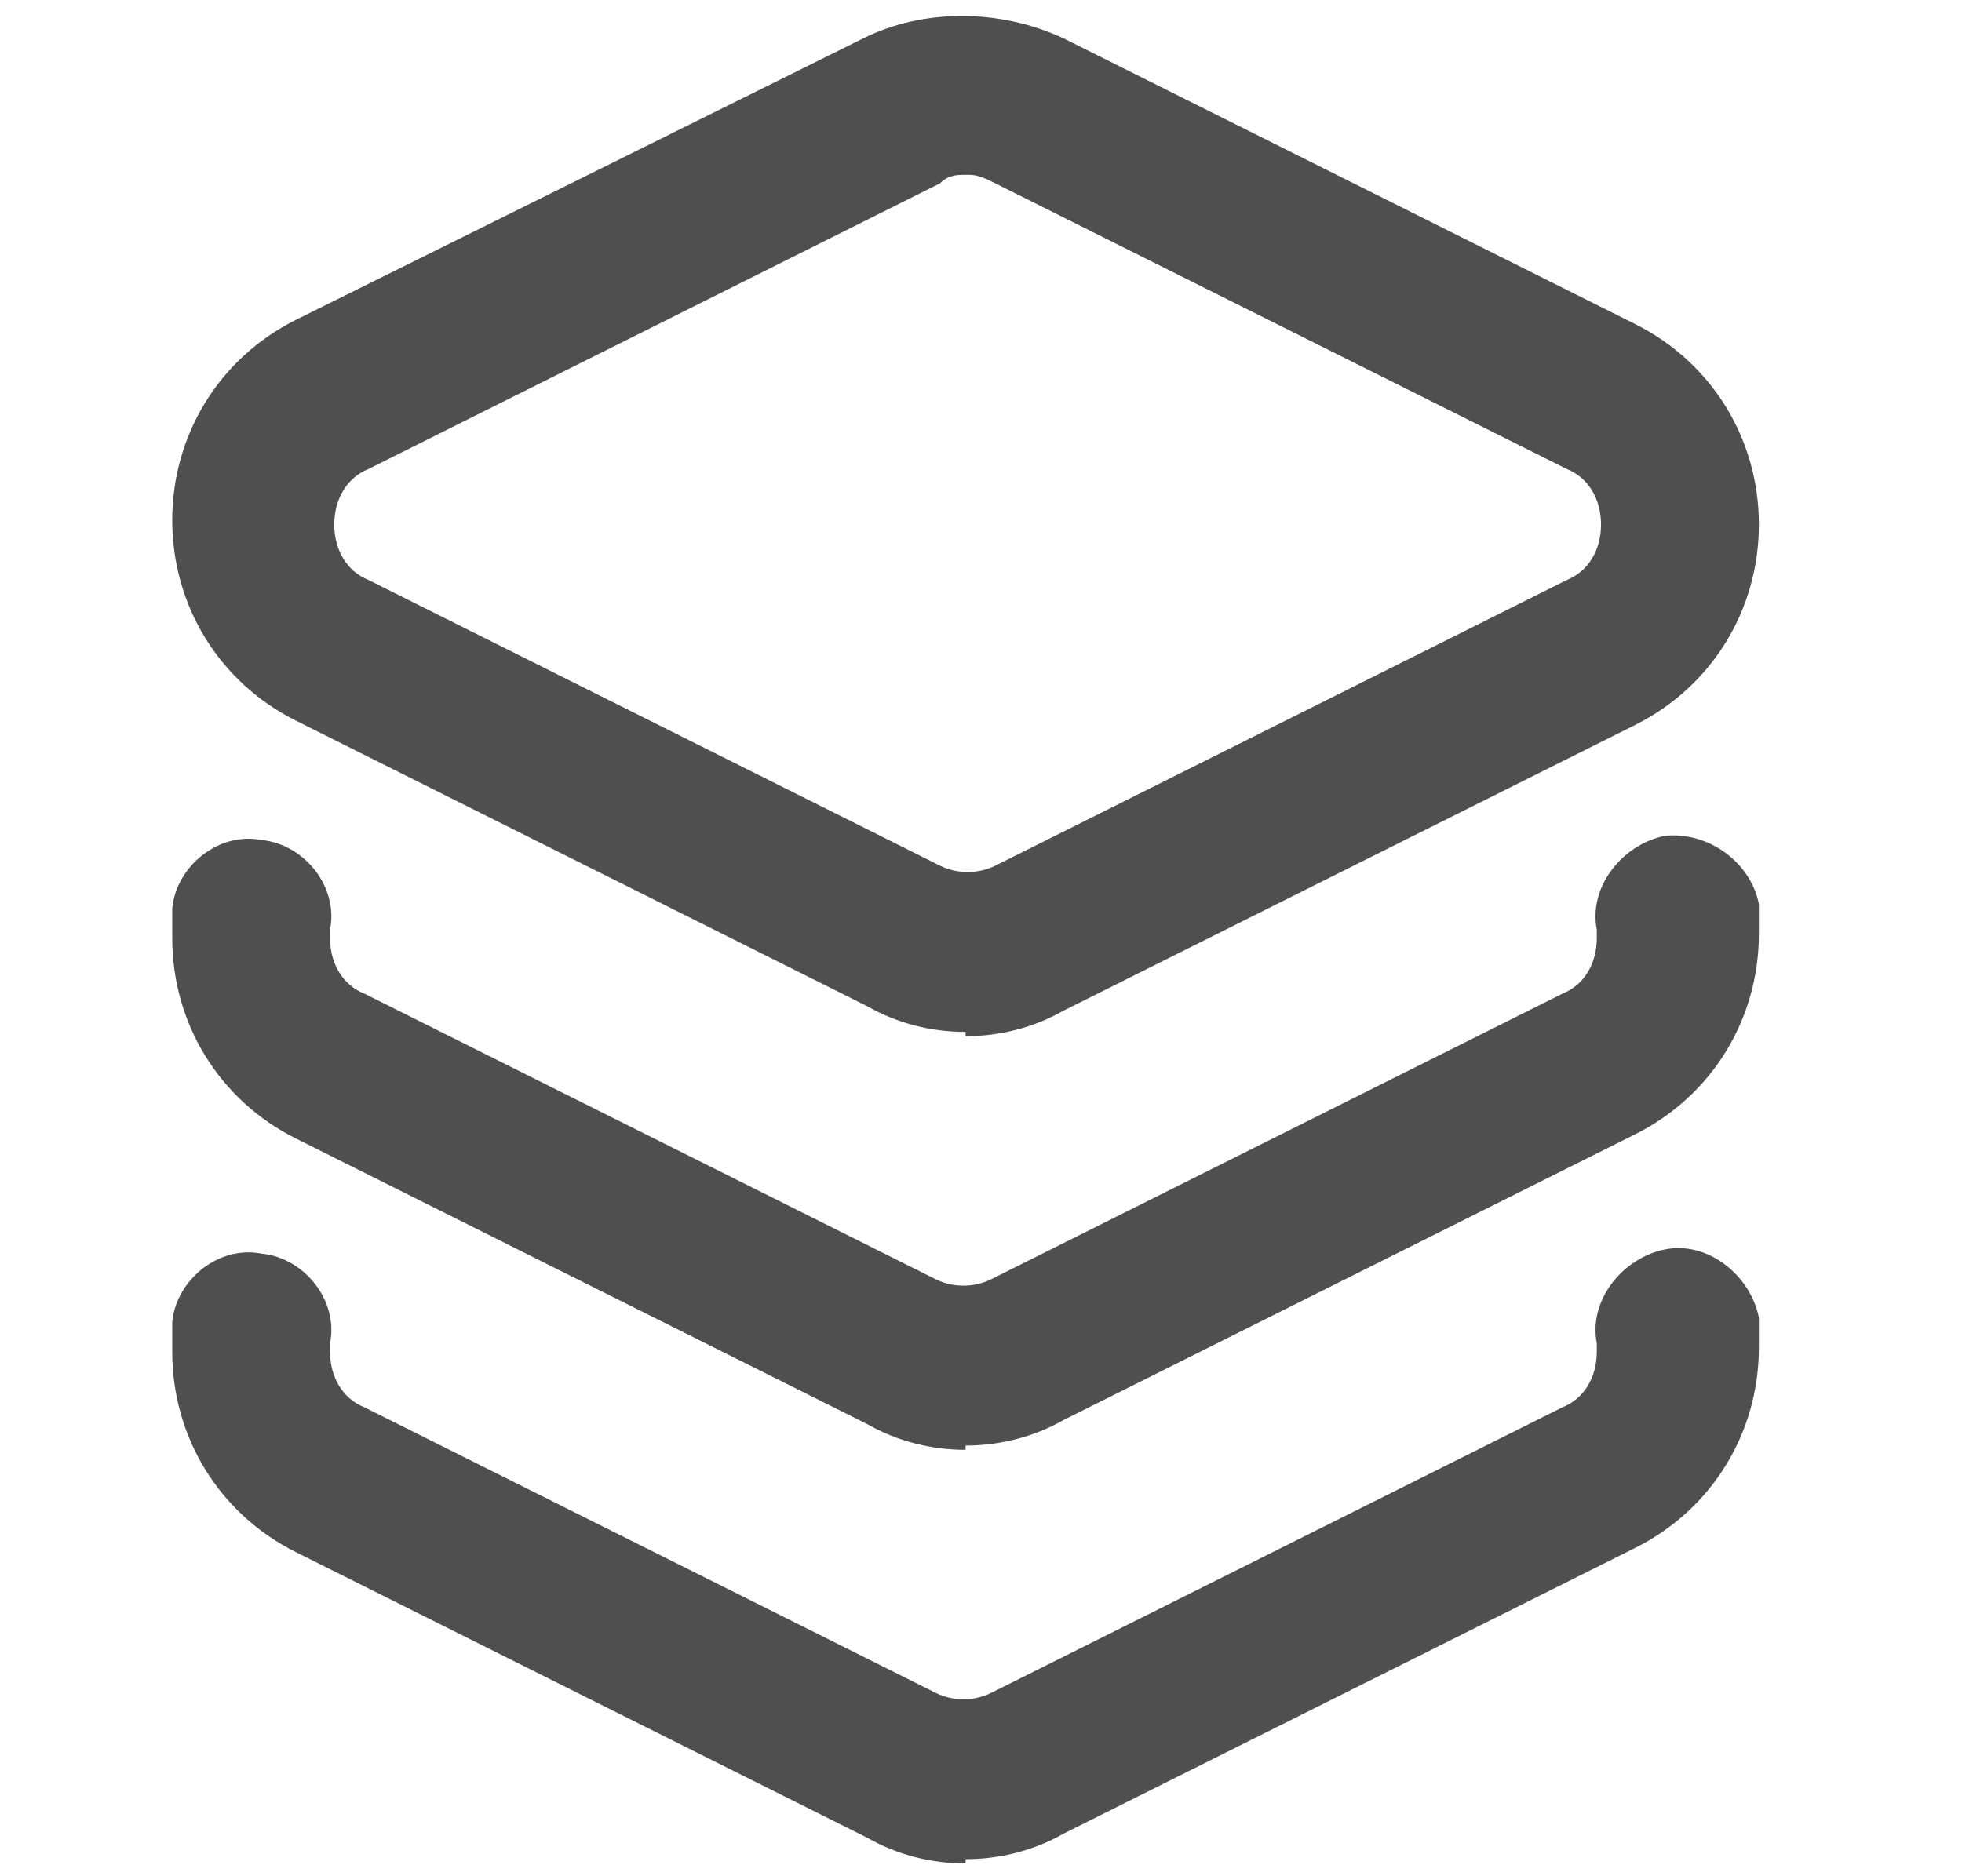 <svg xmlns="http://www.w3.org/2000/svg" width="46" height="44" fill="#4f4f4f" xmlns:v="https://vecta.io/nano"><path d="M22.638 34c-.8 0-1.6-.2-2.3-.6l-13.4-6.7c-1.8-.9-2.9-2.7-2.9-4.7v-.7c.1-1 1.1-1.8 2.1-1.6 1 .1 1.8 1.1 1.6 2.1v.2c0 .6.3 1.1.8 1.3l13.4 6.7c.4.2.9.2 1.3 0l13.4-6.7c.5-.2.8-.7.8-1.3v-.2c-.2-1 .6-2 1.6-2.2 1-.1 2 .6 2.2 1.6v.7c0 2-1.1 3.8-2.9 4.7l-13.4 6.7c-.7.4-1.5.6-2.3.6v.1zm0 9.7c-.8 0-1.6-.2-2.3-.6l-13.4-6.7c-1.8-.9-2.9-2.7-2.9-4.7V31c.1-1 1.1-1.8 2.1-1.6 1 .1 1.8 1.1 1.6 2.1v.2c0 .6.3 1.1.8 1.3l13.4 6.7c.4.2.9.2 1.3 0l13.4-6.7c.5-.2.8-.7.8-1.3v-.2c-.2-1 .6-2 1.6-2.2s2 .6 2.2 1.6v.7c0 2-1.1 3.8-2.9 4.7l-13.4 6.7c-.7.4-1.5.6-2.3.6v.1zm0-19.5c-.8 0-1.6-.2-2.3-.6l-13.4-6.7c-1.8-.9-2.9-2.7-2.9-4.7s1.1-3.8 2.9-4.7l13.3-6.6c1.4-.7 3.2-.7 4.7 0l13.4 6.7c1.8.9 2.9 2.7 2.9 4.7s-1.1 3.8-2.9 4.7l-13.4 6.7c-.7.4-1.5.6-2.3.6v-.1zm0-20.1c-.2 0-.4 0-.6.2L8.637 11c-.5.2-.8.7-.8 1.3s.3 1.1.8 1.3l13.4 6.7c.4.2.9.2 1.3 0l13.4-6.7c.5-.2.8-.7.8-1.3s-.3-1.1-.8-1.3l-13.4-6.7c-.2-.1-.4-.2-.6-.2h-.1z"/></svg>